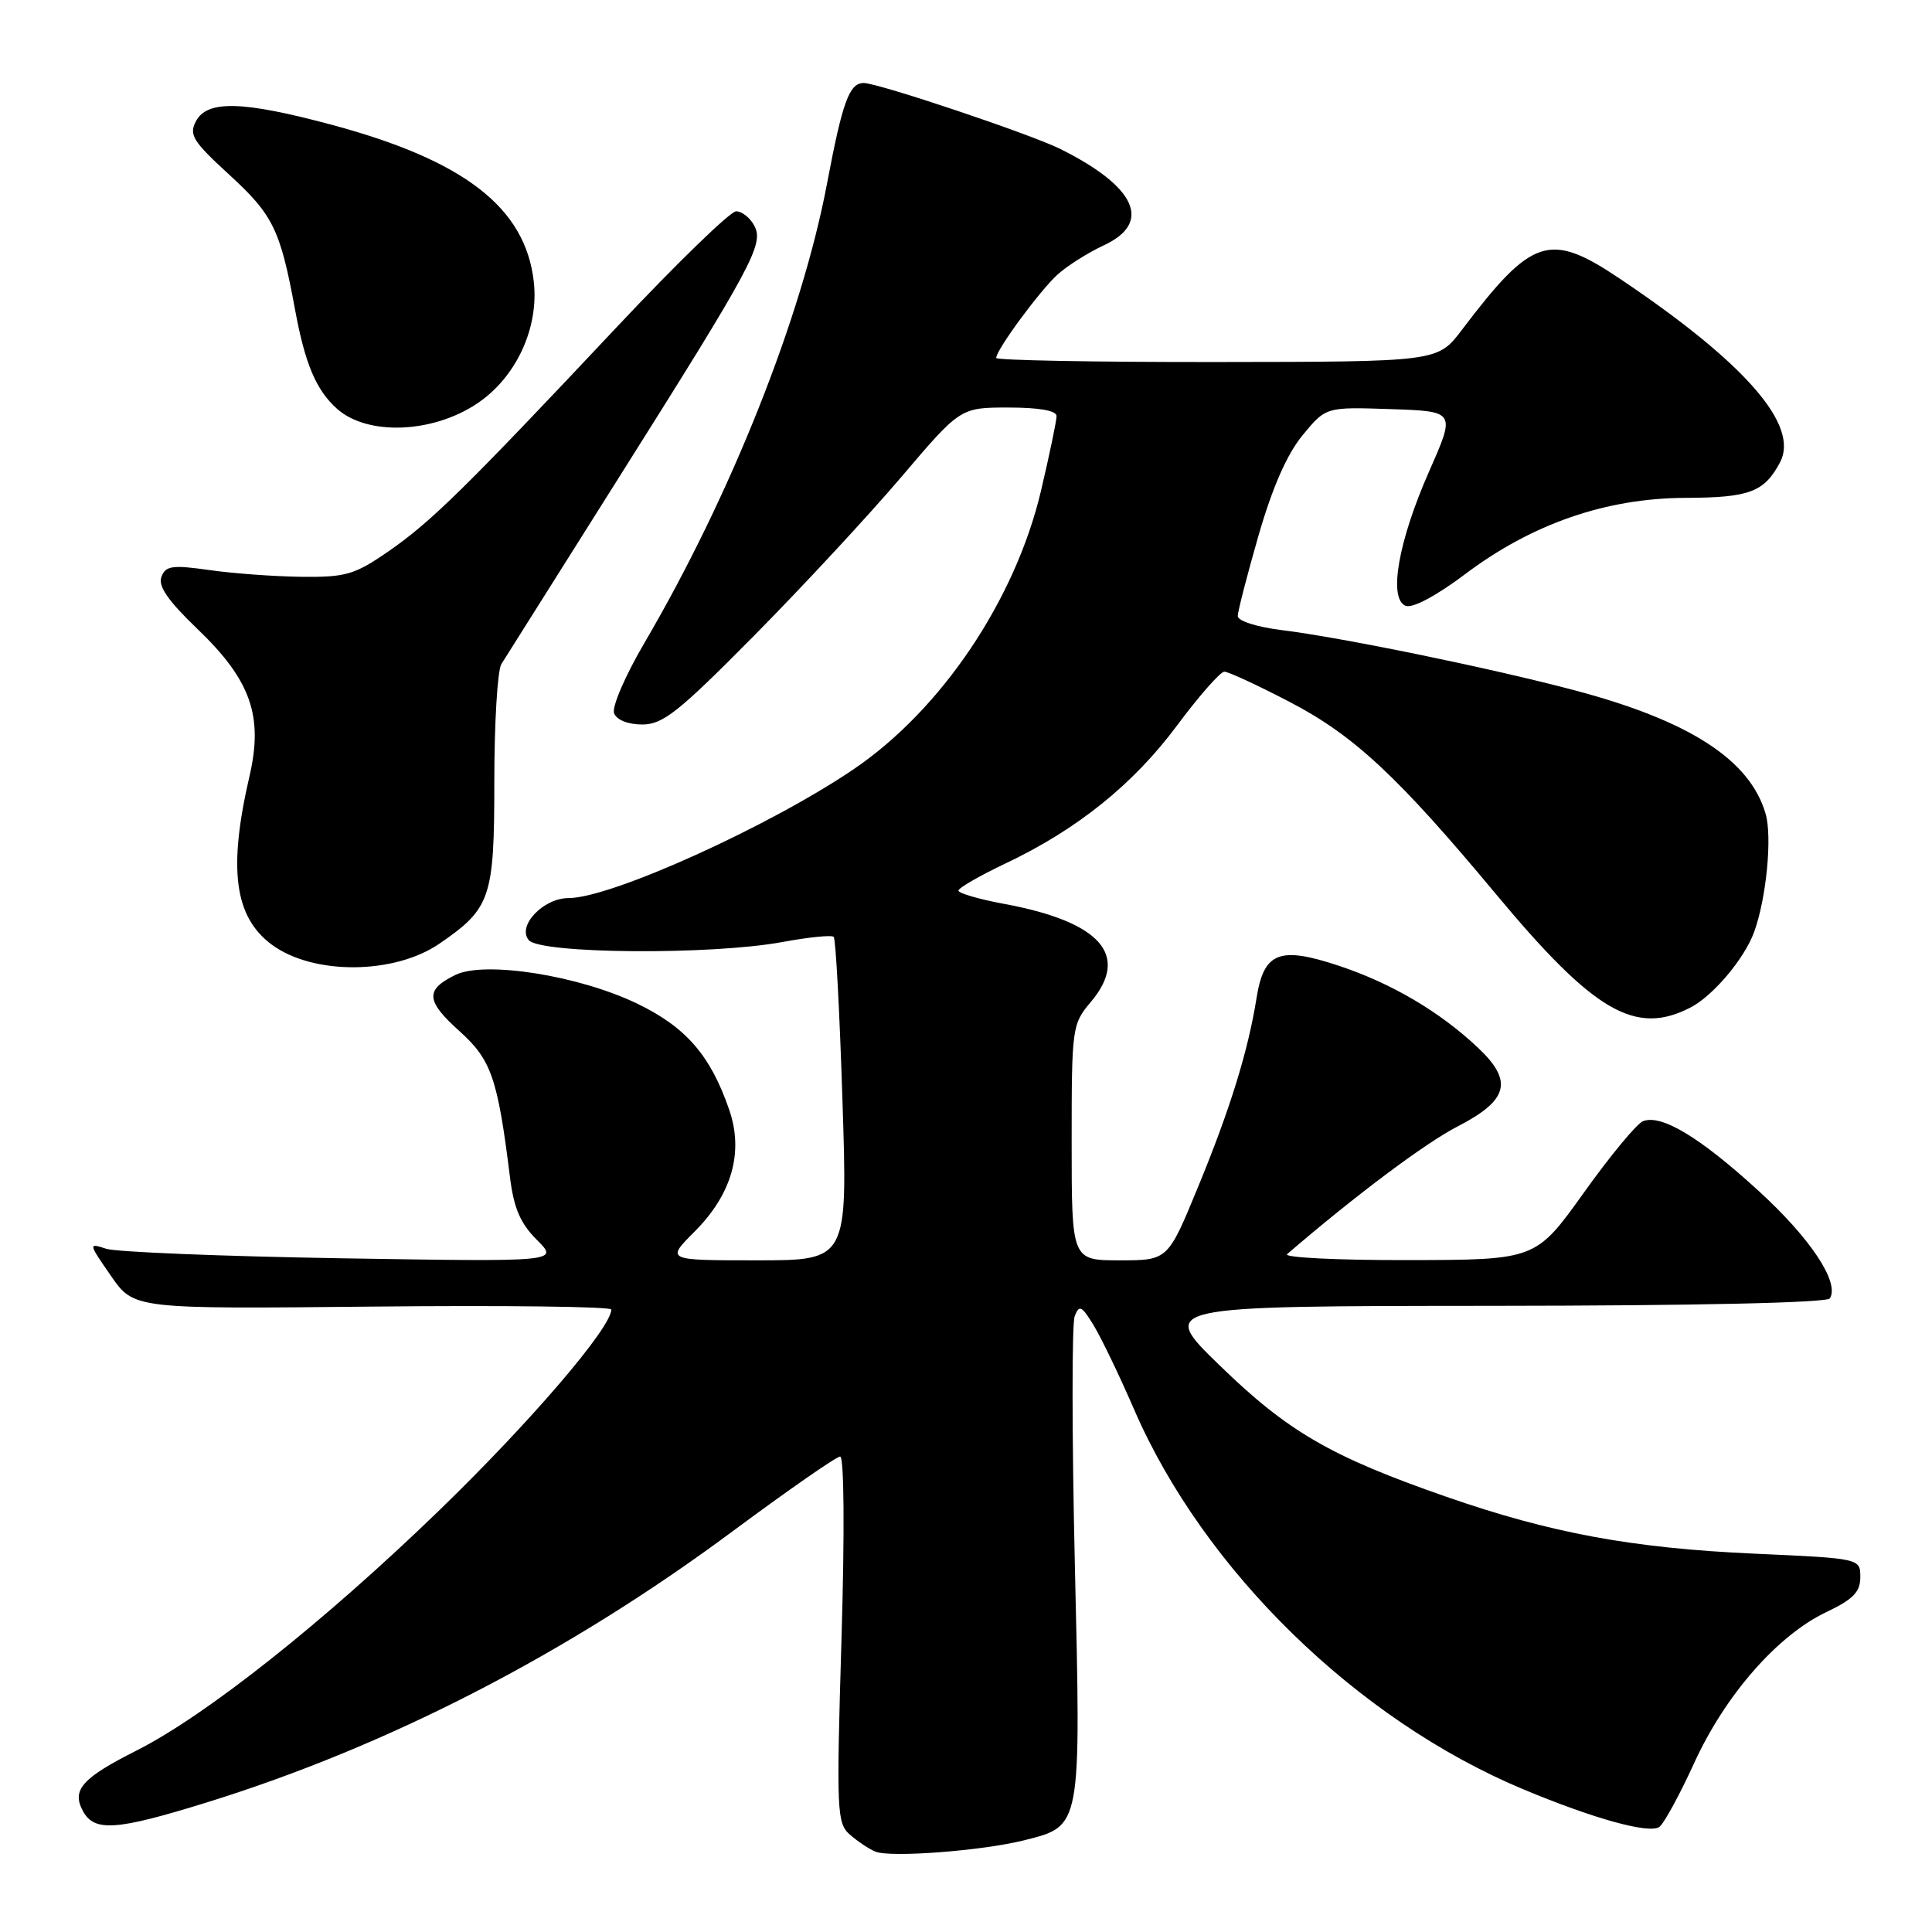<?xml version="1.0" encoding="UTF-8" standalone="no"?>
<!DOCTYPE svg PUBLIC "-//W3C//DTD SVG 1.1//EN" "http://www.w3.org/Graphics/SVG/1.1/DTD/svg11.dtd" >
<svg xmlns="http://www.w3.org/2000/svg" xmlns:xlink="http://www.w3.org/1999/xlink" version="1.1" viewBox="0 0 256 256">
 <g >
 <path fill="currentColor"
d=" M 135.70 243.85 C 143.33 241.92 143.24 242.41 142.42 207.17 C 142.03 190.14 142.02 175.40 142.40 174.41 C 143.00 172.85 143.33 173.01 144.93 175.64 C 145.94 177.31 148.35 182.31 150.27 186.75 C 159.51 208.07 179.81 227.88 201.84 237.09 C 211.12 240.97 218.40 242.99 219.84 242.10 C 220.43 241.73 222.50 237.95 224.45 233.69 C 228.58 224.62 235.51 216.70 242.00 213.61 C 245.55 211.92 246.50 210.95 246.50 208.99 C 246.50 206.50 246.50 206.50 232.50 205.87 C 216.26 205.14 205.52 203.16 191.59 198.31 C 176.35 193.00 170.67 189.72 161.65 180.96 C 153.50 173.06 153.50 173.06 197.69 173.03 C 224.68 173.01 242.11 172.63 242.47 172.04 C 243.78 169.92 239.88 164.05 232.96 157.74 C 225.23 150.68 220.15 147.62 217.71 148.56 C 216.90 148.87 213.37 153.13 209.87 158.03 C 203.50 166.94 203.50 166.94 186.55 166.97 C 177.23 166.99 170.03 166.63 170.55 166.18 C 179.56 158.43 188.83 151.48 193.12 149.27 C 199.89 145.78 200.55 143.26 195.82 138.81 C 190.77 134.05 184.39 130.29 177.41 127.97 C 169.53 125.35 167.47 126.15 166.50 132.24 C 165.38 139.25 163.01 146.94 158.76 157.25 C 154.75 167.00 154.75 167.00 148.38 167.00 C 142.00 167.00 142.00 167.00 142.00 151.39 C 142.00 136.12 142.05 135.72 144.55 132.75 C 149.75 126.58 145.85 122.15 133.11 119.78 C 129.75 119.16 127.00 118.36 127.00 118.01 C 127.00 117.66 129.79 116.05 133.20 114.43 C 142.71 109.93 150.17 103.93 155.98 96.11 C 158.89 92.20 161.71 89.00 162.23 89.00 C 162.76 89.00 166.65 90.80 170.87 93.00 C 179.38 97.42 185.24 102.88 198.21 118.46 C 211.22 134.09 216.69 137.28 224.00 133.50 C 226.99 131.96 231.15 127.02 232.43 123.50 C 234.05 119.05 234.84 110.94 233.96 107.86 C 231.91 100.71 223.91 95.52 208.72 91.49 C 197.71 88.56 177.75 84.46 169.75 83.48 C 166.53 83.08 164.00 82.27 164.01 81.63 C 164.01 81.01 165.25 76.21 166.76 70.96 C 168.60 64.58 170.53 60.18 172.60 57.67 C 175.69 53.92 175.69 53.92 184.28 54.21 C 192.88 54.50 192.88 54.50 189.37 62.45 C 185.26 71.76 183.94 79.38 186.27 80.28 C 187.18 80.62 190.34 78.94 194.15 76.07 C 202.99 69.41 212.80 66.01 223.31 65.97 C 231.82 65.94 233.76 65.21 235.86 61.27 C 238.48 56.36 231.26 48.09 214.64 36.93 C 205.31 30.67 203.03 31.41 193.70 43.72 C 190.50 47.94 190.50 47.94 161.25 47.97 C 145.16 47.99 132.00 47.74 132.00 47.43 C 132.00 46.36 137.79 38.50 140.14 36.37 C 141.44 35.20 144.19 33.47 146.25 32.51 C 152.71 29.52 150.56 24.75 140.50 19.74 C 136.54 17.77 116.36 11.00 114.45 11.00 C 112.54 11.00 111.64 13.46 109.59 24.30 C 106.25 42.00 96.85 65.64 85.36 85.24 C 82.85 89.52 81.05 93.69 81.37 94.51 C 81.71 95.40 83.22 96.00 85.11 96.00 C 87.84 96.00 89.92 94.34 99.90 84.25 C 106.29 77.79 115.06 68.34 119.39 63.25 C 127.25 54.00 127.25 54.00 133.63 54.00 C 137.68 54.00 140.00 54.41 140.00 55.13 C 140.00 55.75 139.08 60.18 137.95 64.98 C 134.55 79.45 124.77 94.01 113.12 101.92 C 101.92 109.52 80.95 119.00 75.34 119.00 C 71.99 119.00 68.49 122.68 70.06 124.57 C 71.57 126.39 94.19 126.57 103.63 124.83 C 107.13 124.18 110.21 123.87 110.47 124.14 C 110.74 124.40 111.26 134.16 111.63 145.81 C 112.32 167.00 112.32 167.00 100.28 167.00 C 88.24 167.00 88.24 167.00 92.02 163.21 C 96.98 158.25 98.57 152.68 96.62 147.04 C 94.16 139.88 90.92 136.13 84.50 133.02 C 76.79 129.27 64.25 127.28 60.35 129.18 C 56.31 131.15 56.42 132.62 60.87 136.62 C 65.10 140.42 65.94 142.84 67.57 155.95 C 68.08 160.08 68.94 162.10 71.15 164.30 C 74.05 167.20 74.05 167.20 45.27 166.73 C 29.45 166.47 15.41 165.90 14.08 165.47 C 11.69 164.69 11.70 164.72 14.71 169.07 C 17.75 173.45 17.75 173.45 49.37 173.13 C 66.77 172.95 81.00 173.13 81.00 173.52 C 81.00 175.93 70.24 188.48 58.11 200.22 C 42.93 214.91 27.31 227.30 18.12 231.94 C 10.89 235.59 9.48 237.16 10.97 239.94 C 12.48 242.76 15.34 242.57 27.34 238.85 C 51.44 231.38 75.28 219.09 97.08 202.90 C 104.42 197.46 110.83 193.00 111.32 193.00 C 111.85 193.00 111.93 202.95 111.50 217.25 C 110.82 240.16 110.88 241.59 112.64 243.12 C 113.66 244.01 115.17 245.02 116.00 245.35 C 118.00 246.17 130.16 245.24 135.70 243.85 Z  M 58.24 125.03 C 65.04 120.36 65.50 119.00 65.50 103.50 C 65.50 95.80 65.92 88.83 66.43 88.00 C 66.95 87.17 73.83 76.25 81.72 63.73 C 99.83 35.01 101.26 32.35 99.94 29.89 C 99.39 28.85 98.30 28.00 97.54 28.00 C 96.77 28.00 89.70 34.86 81.82 43.24 C 61.55 64.80 57.16 69.11 51.50 73.04 C 47.00 76.15 45.84 76.49 40.00 76.43 C 36.42 76.39 30.92 75.99 27.77 75.54 C 22.83 74.84 21.95 74.96 21.39 76.43 C 20.92 77.65 22.26 79.60 26.14 83.32 C 33.23 90.11 34.91 94.87 33.06 102.84 C 30.21 115.13 31.05 121.49 36.00 125.16 C 41.47 129.22 52.24 129.16 58.24 125.03 Z  M 63.16 53.51 C 68.35 50.08 71.43 43.50 70.73 37.33 C 69.63 27.52 61.54 21.25 43.90 16.52 C 32.14 13.37 27.47 13.25 25.97 16.05 C 25.01 17.86 25.54 18.72 30.40 23.17 C 36.19 28.48 37.14 30.42 39.09 41.00 C 40.42 48.23 41.89 51.69 44.65 54.16 C 48.65 57.74 57.23 57.44 63.16 53.51 Z "/>
</g>
</svg>